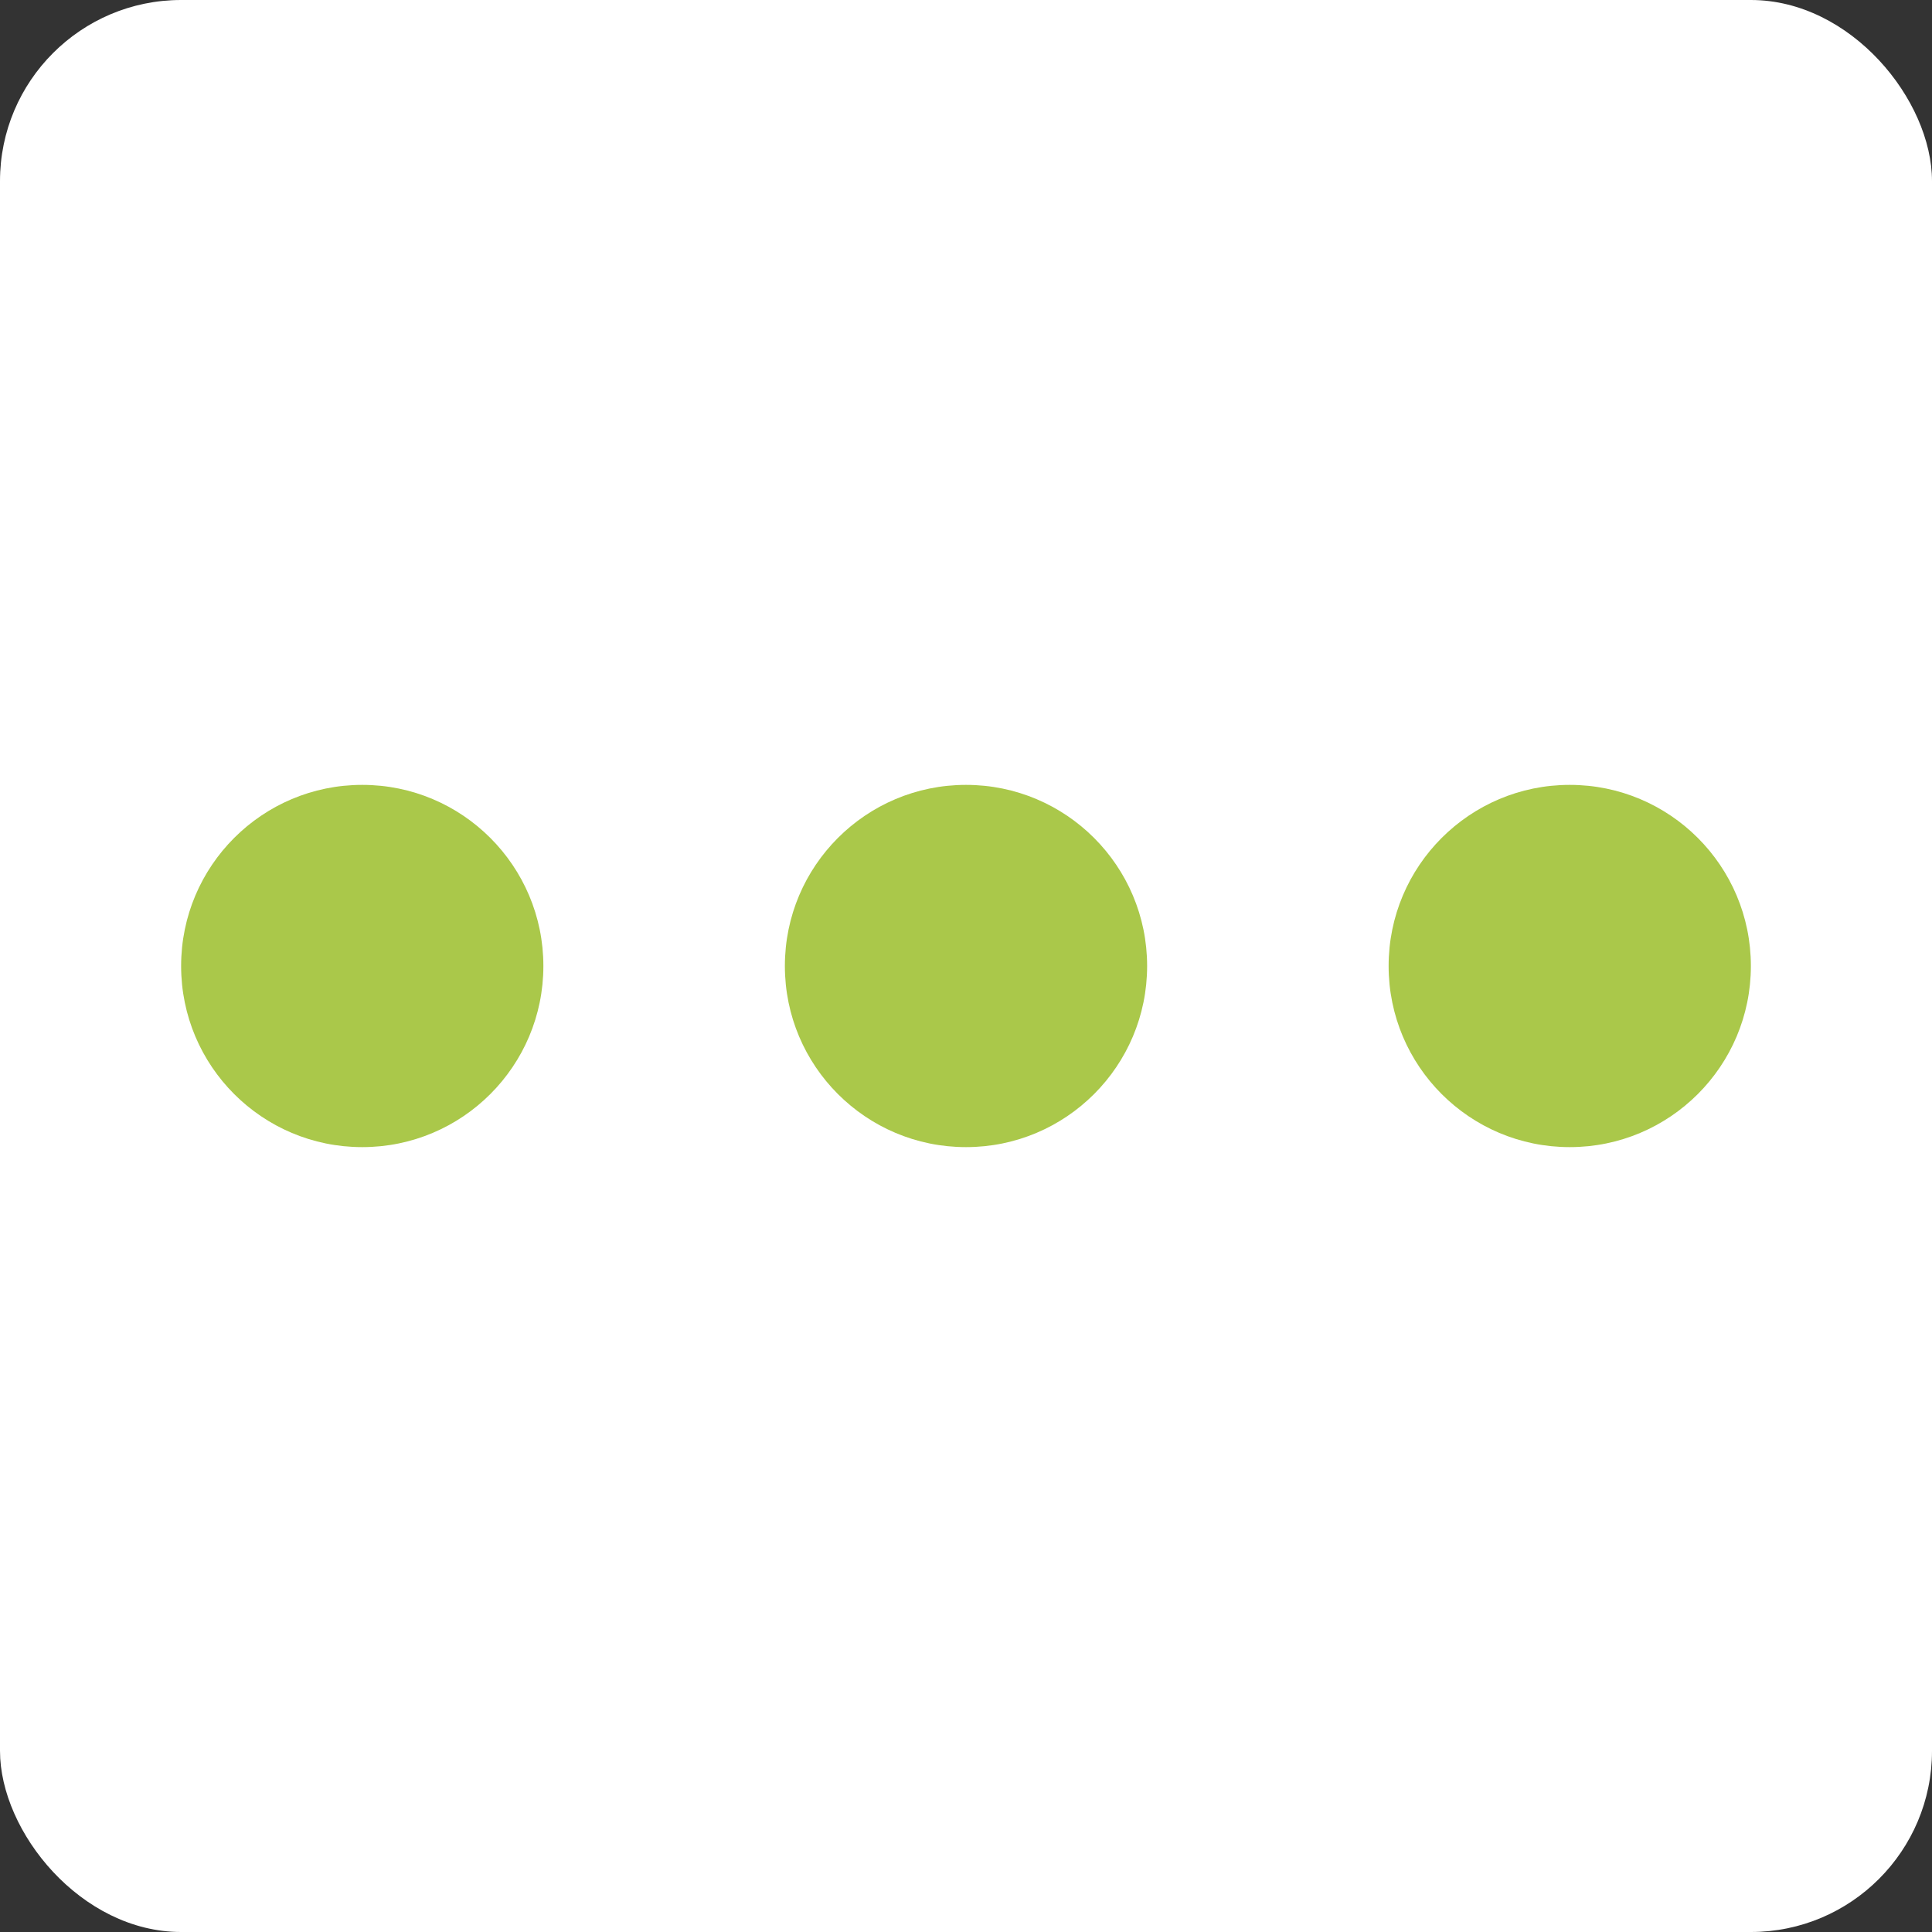 <svg width="32" height="32" viewBox="0 0 32 32" fill="none" xmlns="http://www.w3.org/2000/svg">
<rect x="0" y="0" width="32" height="32" fill="#333333" stroke="none"/>
<rect width="32" height="32" rx="3" fill="white"/>
<circle cx="6" cy="16" r="3" fill="#AAC84A"/>
<circle cx="16" cy="16" r="3" fill="#AAC84A"/>
<circle cx="26" cy="16" r="3" fill="#AAC84A"/>
</svg>
